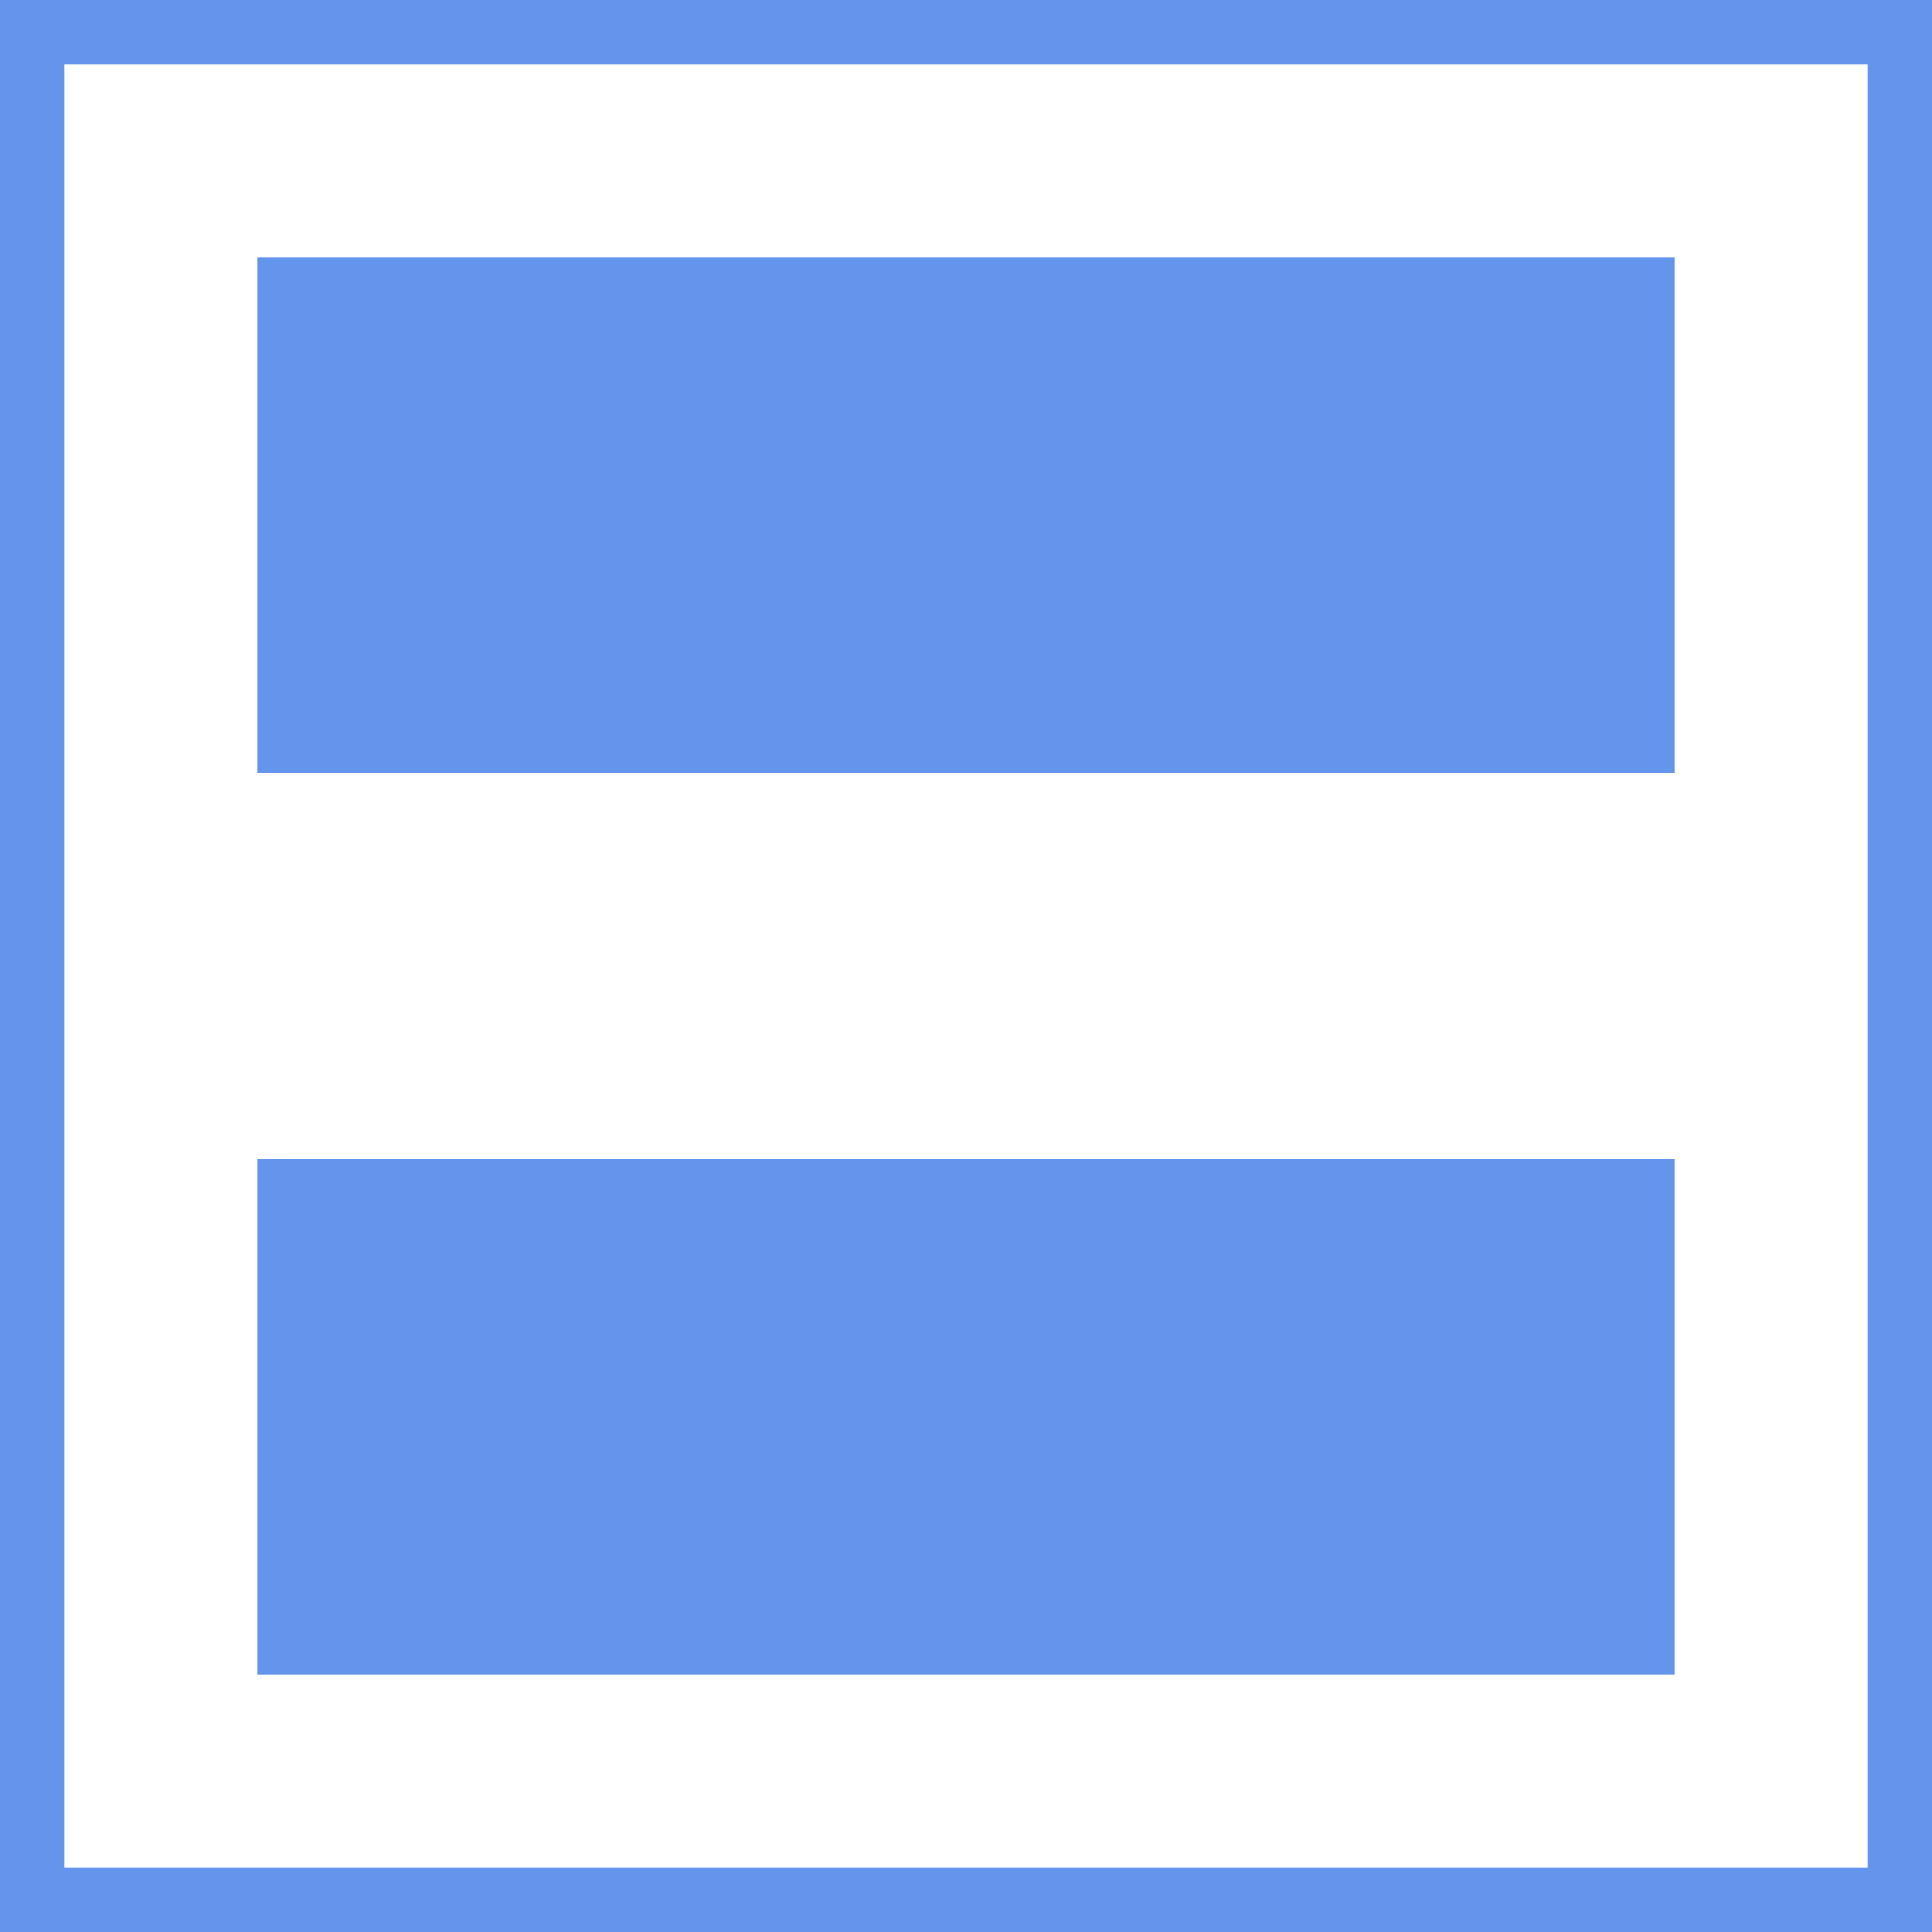 <svg version="1.1" baseProfile="full" width="15" height="15" xmlns="http://www.w3.org/2000/svg">
  <rect x="0" y="0" width="15" height="15" style="fill:#6495ed;stroke:#6495ed;stroke-width:1;fill-opacity:0.0;stroke-opacity:1.0" />
  <rect x="2" y="2" width="11" height="4" style="fill:#6495ed;" />
  <rect x="2" y="9" width="11" height="4" style="fill:#6495ed;" />

  Sorry, your browser does not support inline SVG.
</svg>
